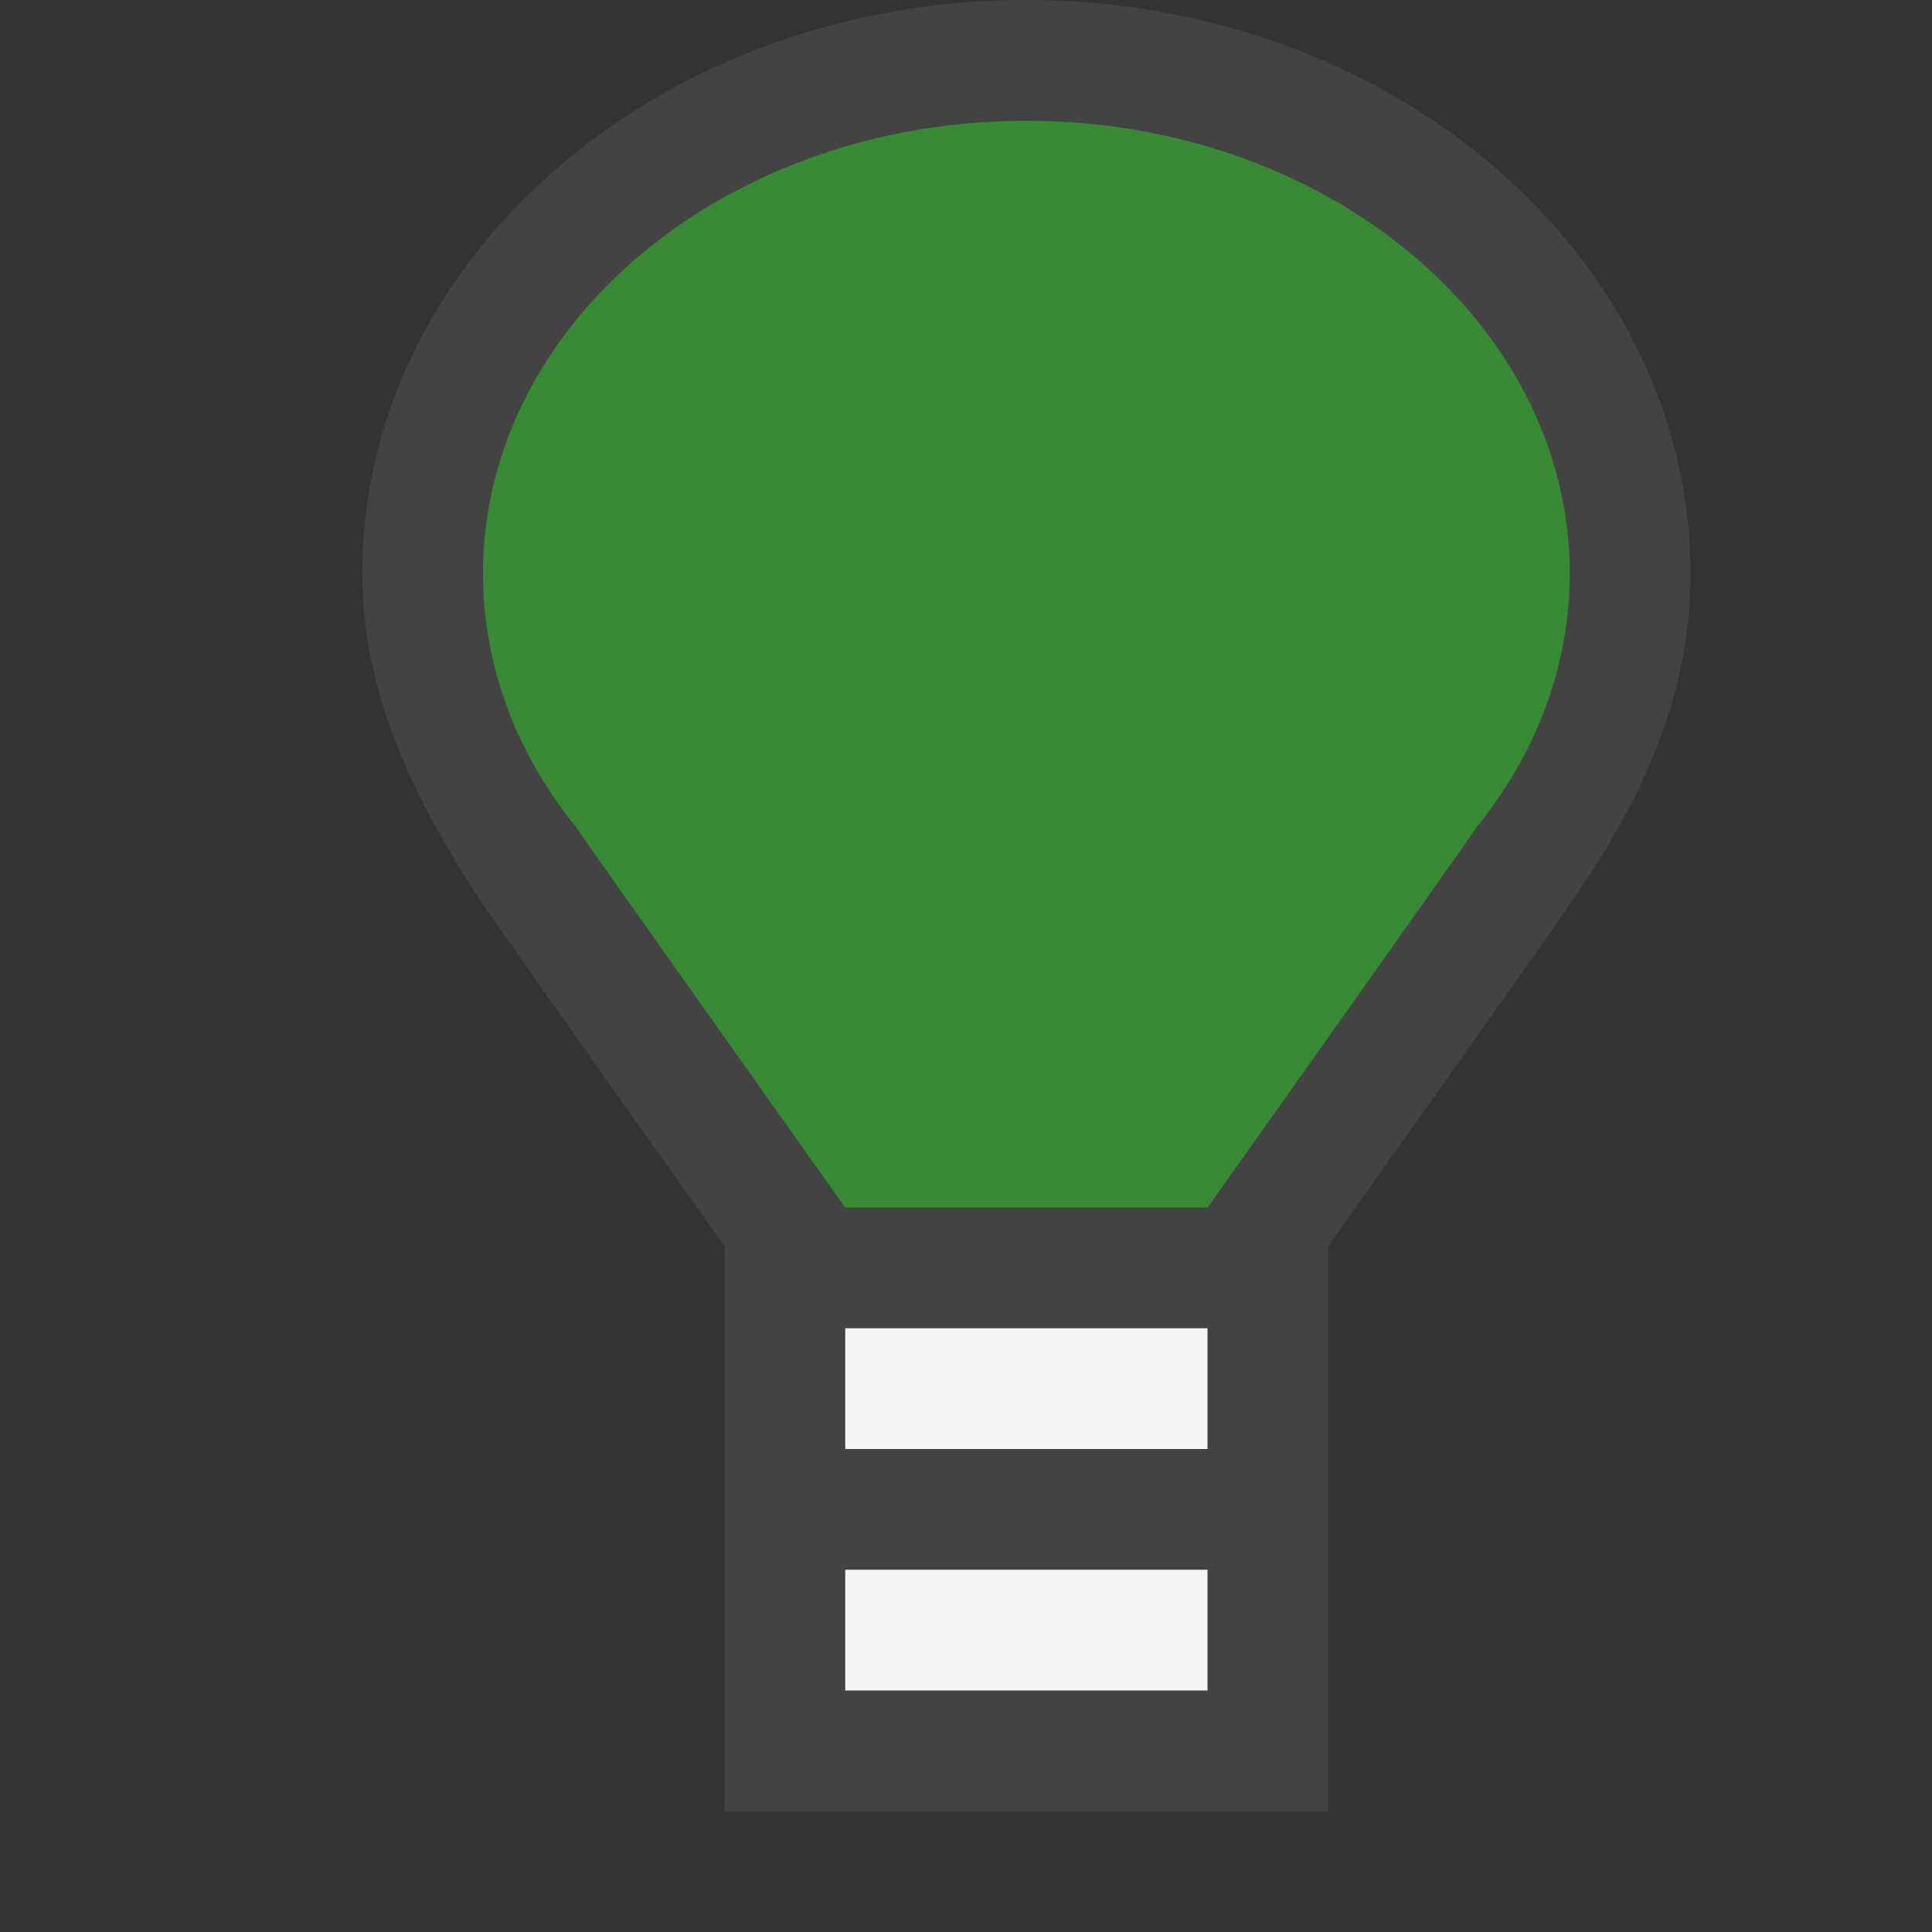 <svg xmlns="http://www.w3.org/2000/svg" viewBox="0 0 16 16"><rect x="0" y="0" width="16" height="16" fill="#333333" stroke="none"/><style>.st0{opacity:0}.st0,.st1{fill:#434343}.st2{fill:#f5f5f5}.st3{fill:#388a34}</style><g id="outline"><path class="st0" d="M0 0h16v16H0z"/><path class="st1" d="M13.019 7.463c-.154.225-.61.871-2.019 2.857V15H6v-4.68a440.453 440.453 0 0 1-2.02-2.857C3.41 6.584 3 5.726 3 4.75 3 2.131 5.468 0 8.5 0S14 2.131 14 4.75c0 .976-.372 1.834-.981 2.713z"/></g><path class="st2" d="M10 11H7v1h3v-1zm0 2H7v1h3v-1z" id="icon_x5F_bg"/><path class="st3" d="M12.226 6.854C12.204 6.896 10.001 10 10.001 10H6.999S4.796 6.896 4.774 6.854C4.287 6.254 4 5.53 4 4.75 4 2.679 6.015 1 8.5 1S13 2.679 13 4.75c0 .78-.287 1.504-.774 2.104z" id="color_x5F_importance"/></svg>